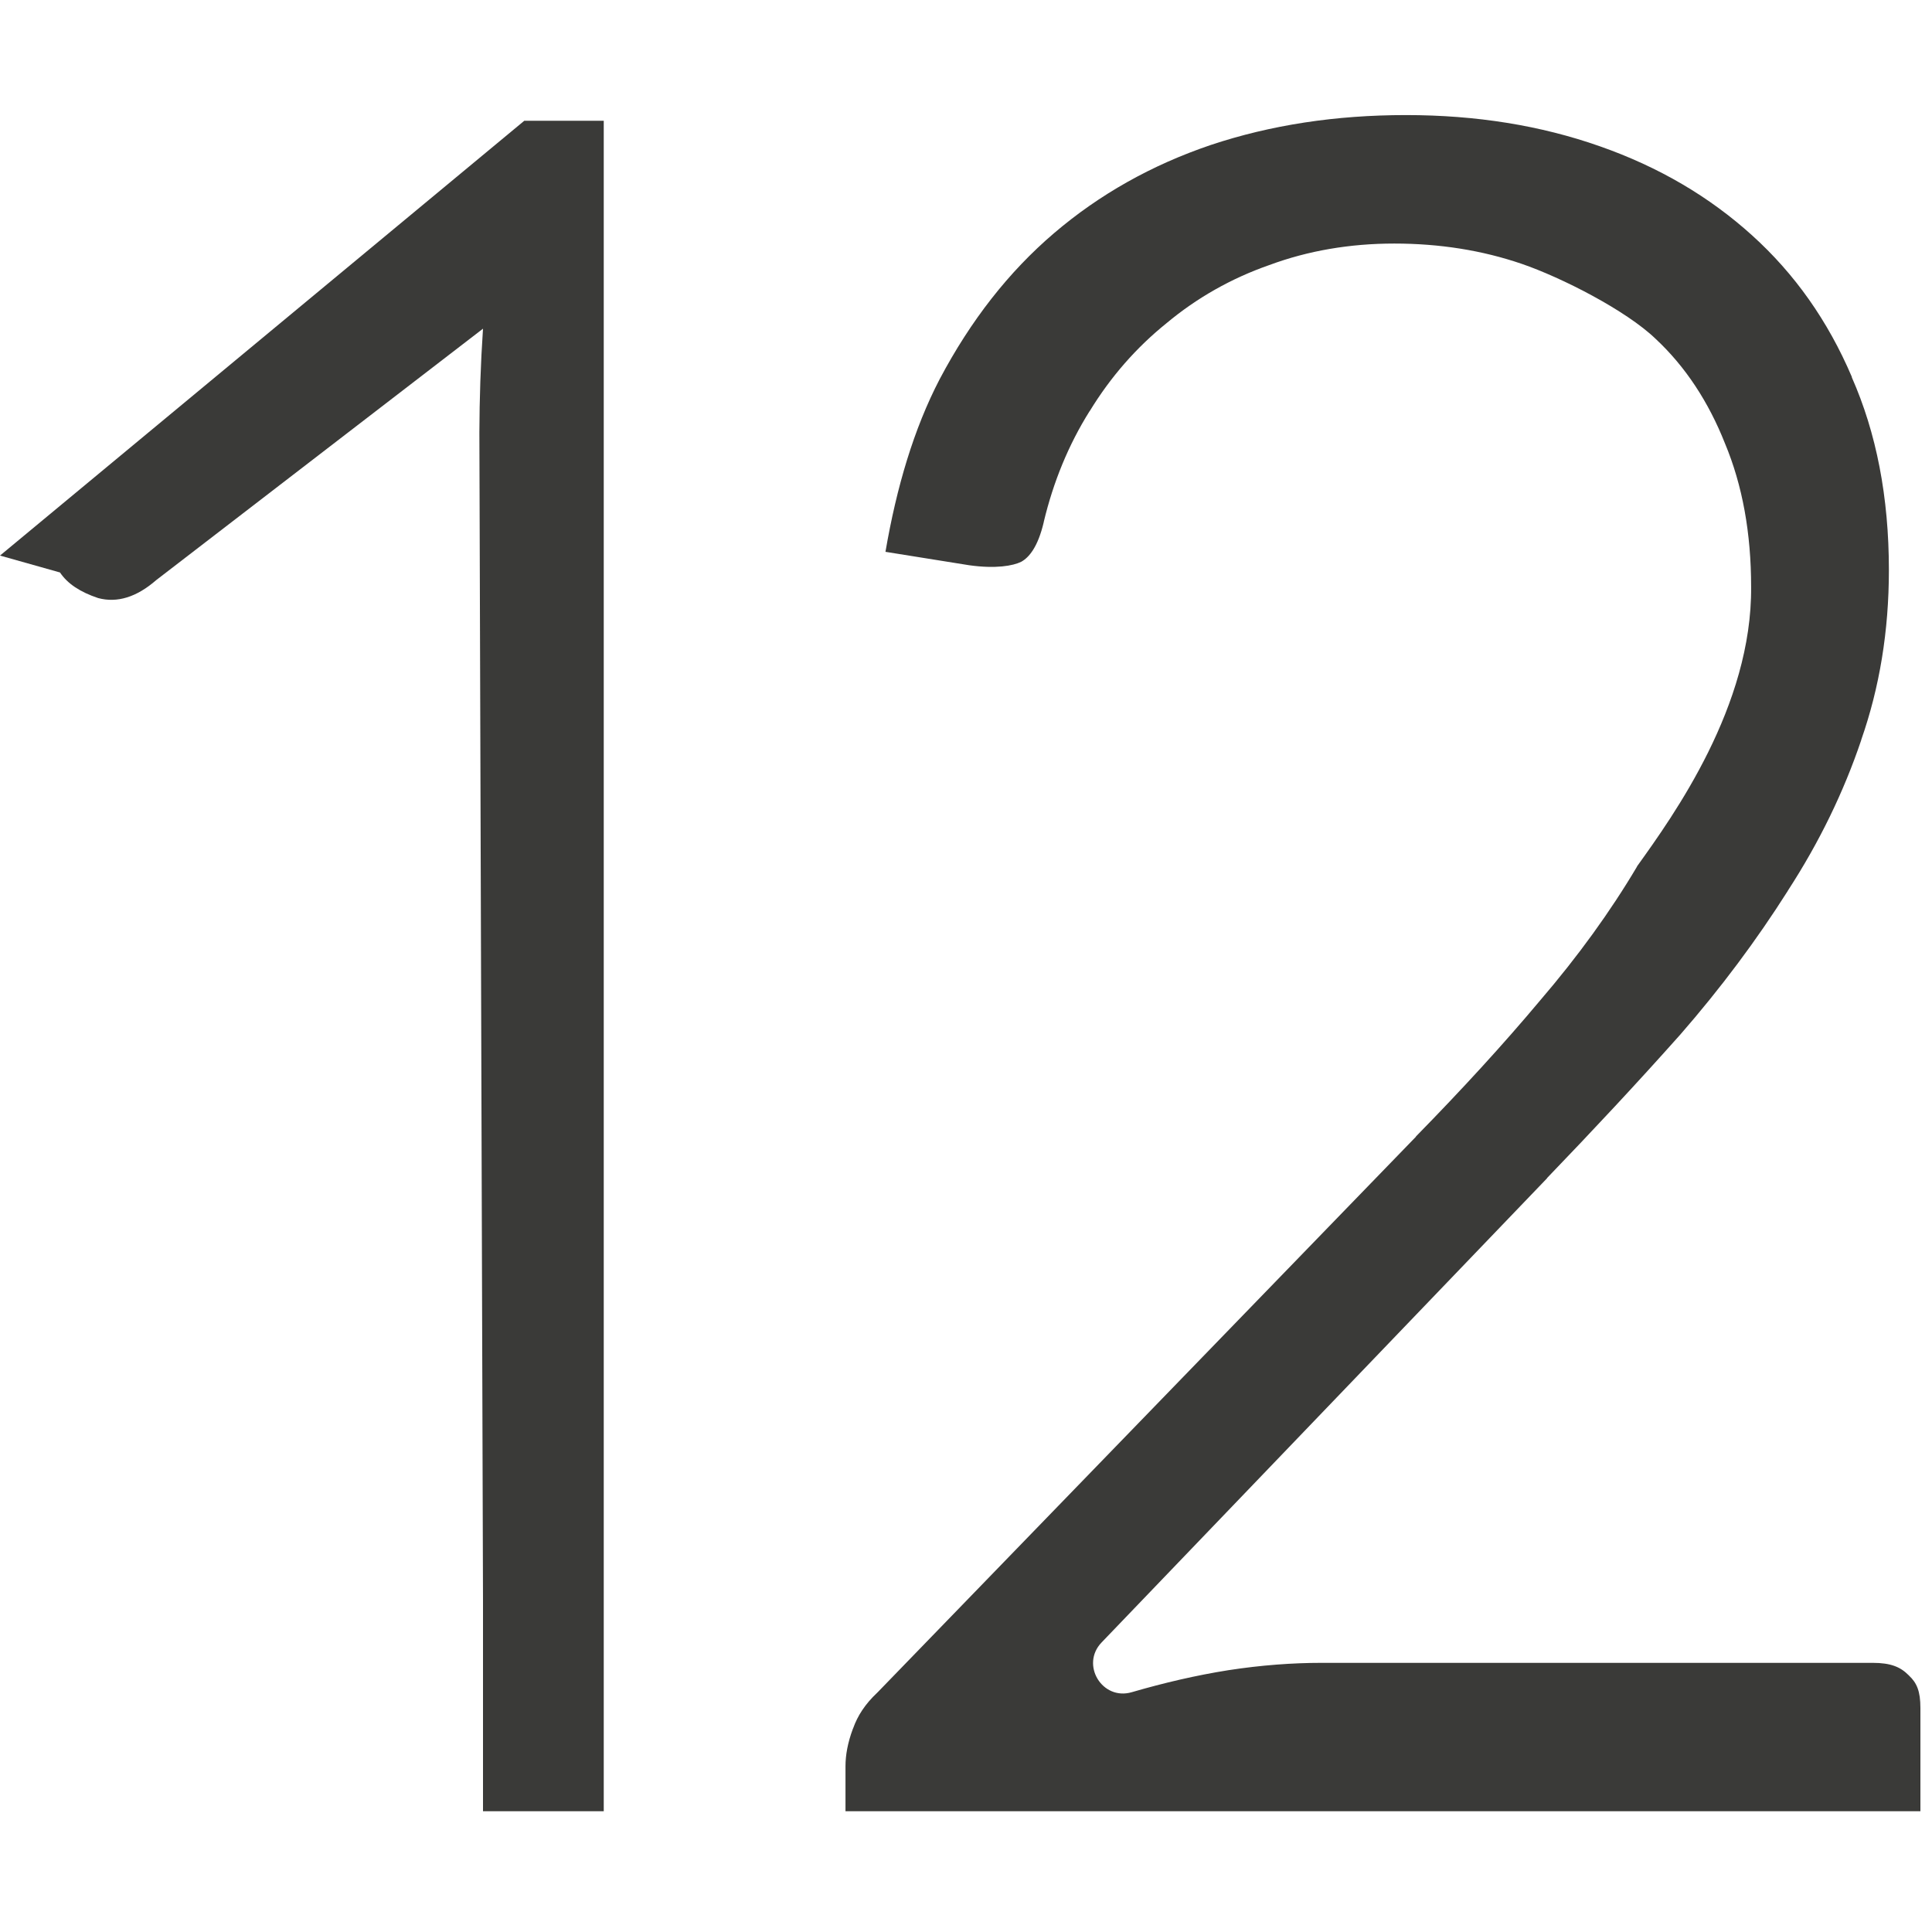 <svg viewBox="0 0 16 16" xmlns="http://www.w3.org/2000/svg">


/&amp;amp;amp;amp;gt;<g fill="#3a3a38"><path d="m4.342 1-4.342 3.601.497.14c.061.092.166.162.316.212.157.042.318-.007.481-.149l2.706-2.082c-.02.297-.029.583-.03.86l.03 9.668v.35 1.4h1v-1.4-12.6z"/><path d="m11.643.953c-.582 0-1.119.082-1.617.248-.489.166-.921.409-1.297.73-.376.321-.69.723-.947 1.209-.214.411-.357.894-.449 1.43l.693.111c.22.031.364.005.432-.029.063-.035.137-.12.186-.328-0-.001-0-.001 0-.002.079-.33.204-.637.379-.916l.002-.002c.174-.285.387-.527.635-.727.249-.208.534-.371.852-.482.321-.119.668-.178 1.035-.178.375 0 .728.056 1.055.168.33.113.865.386 1.109.621.248.231.439.524.574.865.146.349.217.746.217 1.188.009.987-.641 1.893-.945 2.316 0.0.001 0.0.001 0 .002-.22.371-.488.742-.803 1.109-.304.363-.647.737-1.029 1.127h.002l-4.455 4.598c-.003.003-.005.005-.008.008-.099.093-.162.19-.199.295-.001.001-.001.003-.002.004-.043.115-.061.218-.061.309v.373h8.902v-.855c0-.14-.03-.208-.094-.268-.002-.002-.004-.004-.006-.006-.066-.066-.146-.1-.295-.1h-4.564c-.242 0-.501.019-.773.061-.265.042-.531.104-.799.182-.245.072-.427-.228-.25-.412l3.689-3.844c-0-.001-0-.001 0-.002.384-.399.75-.791 1.098-1.182l.002-.002c.341-.391.637-.789.893-1.193.001-.001.001-.003.002-.004.259-.399.461-.814.607-1.246-0-.001-0-.001 0-.002.151-.432.229-.899.229-1.406 0-.606-.104-1.136-.307-1.596-0-.001-0-.003 0-.004-.199-.466-.474-.854-.826-1.172-.354-.32-.771-.566-1.262-.738-.489-.172-1.023-.258-1.604-.258z"/></g></svg>